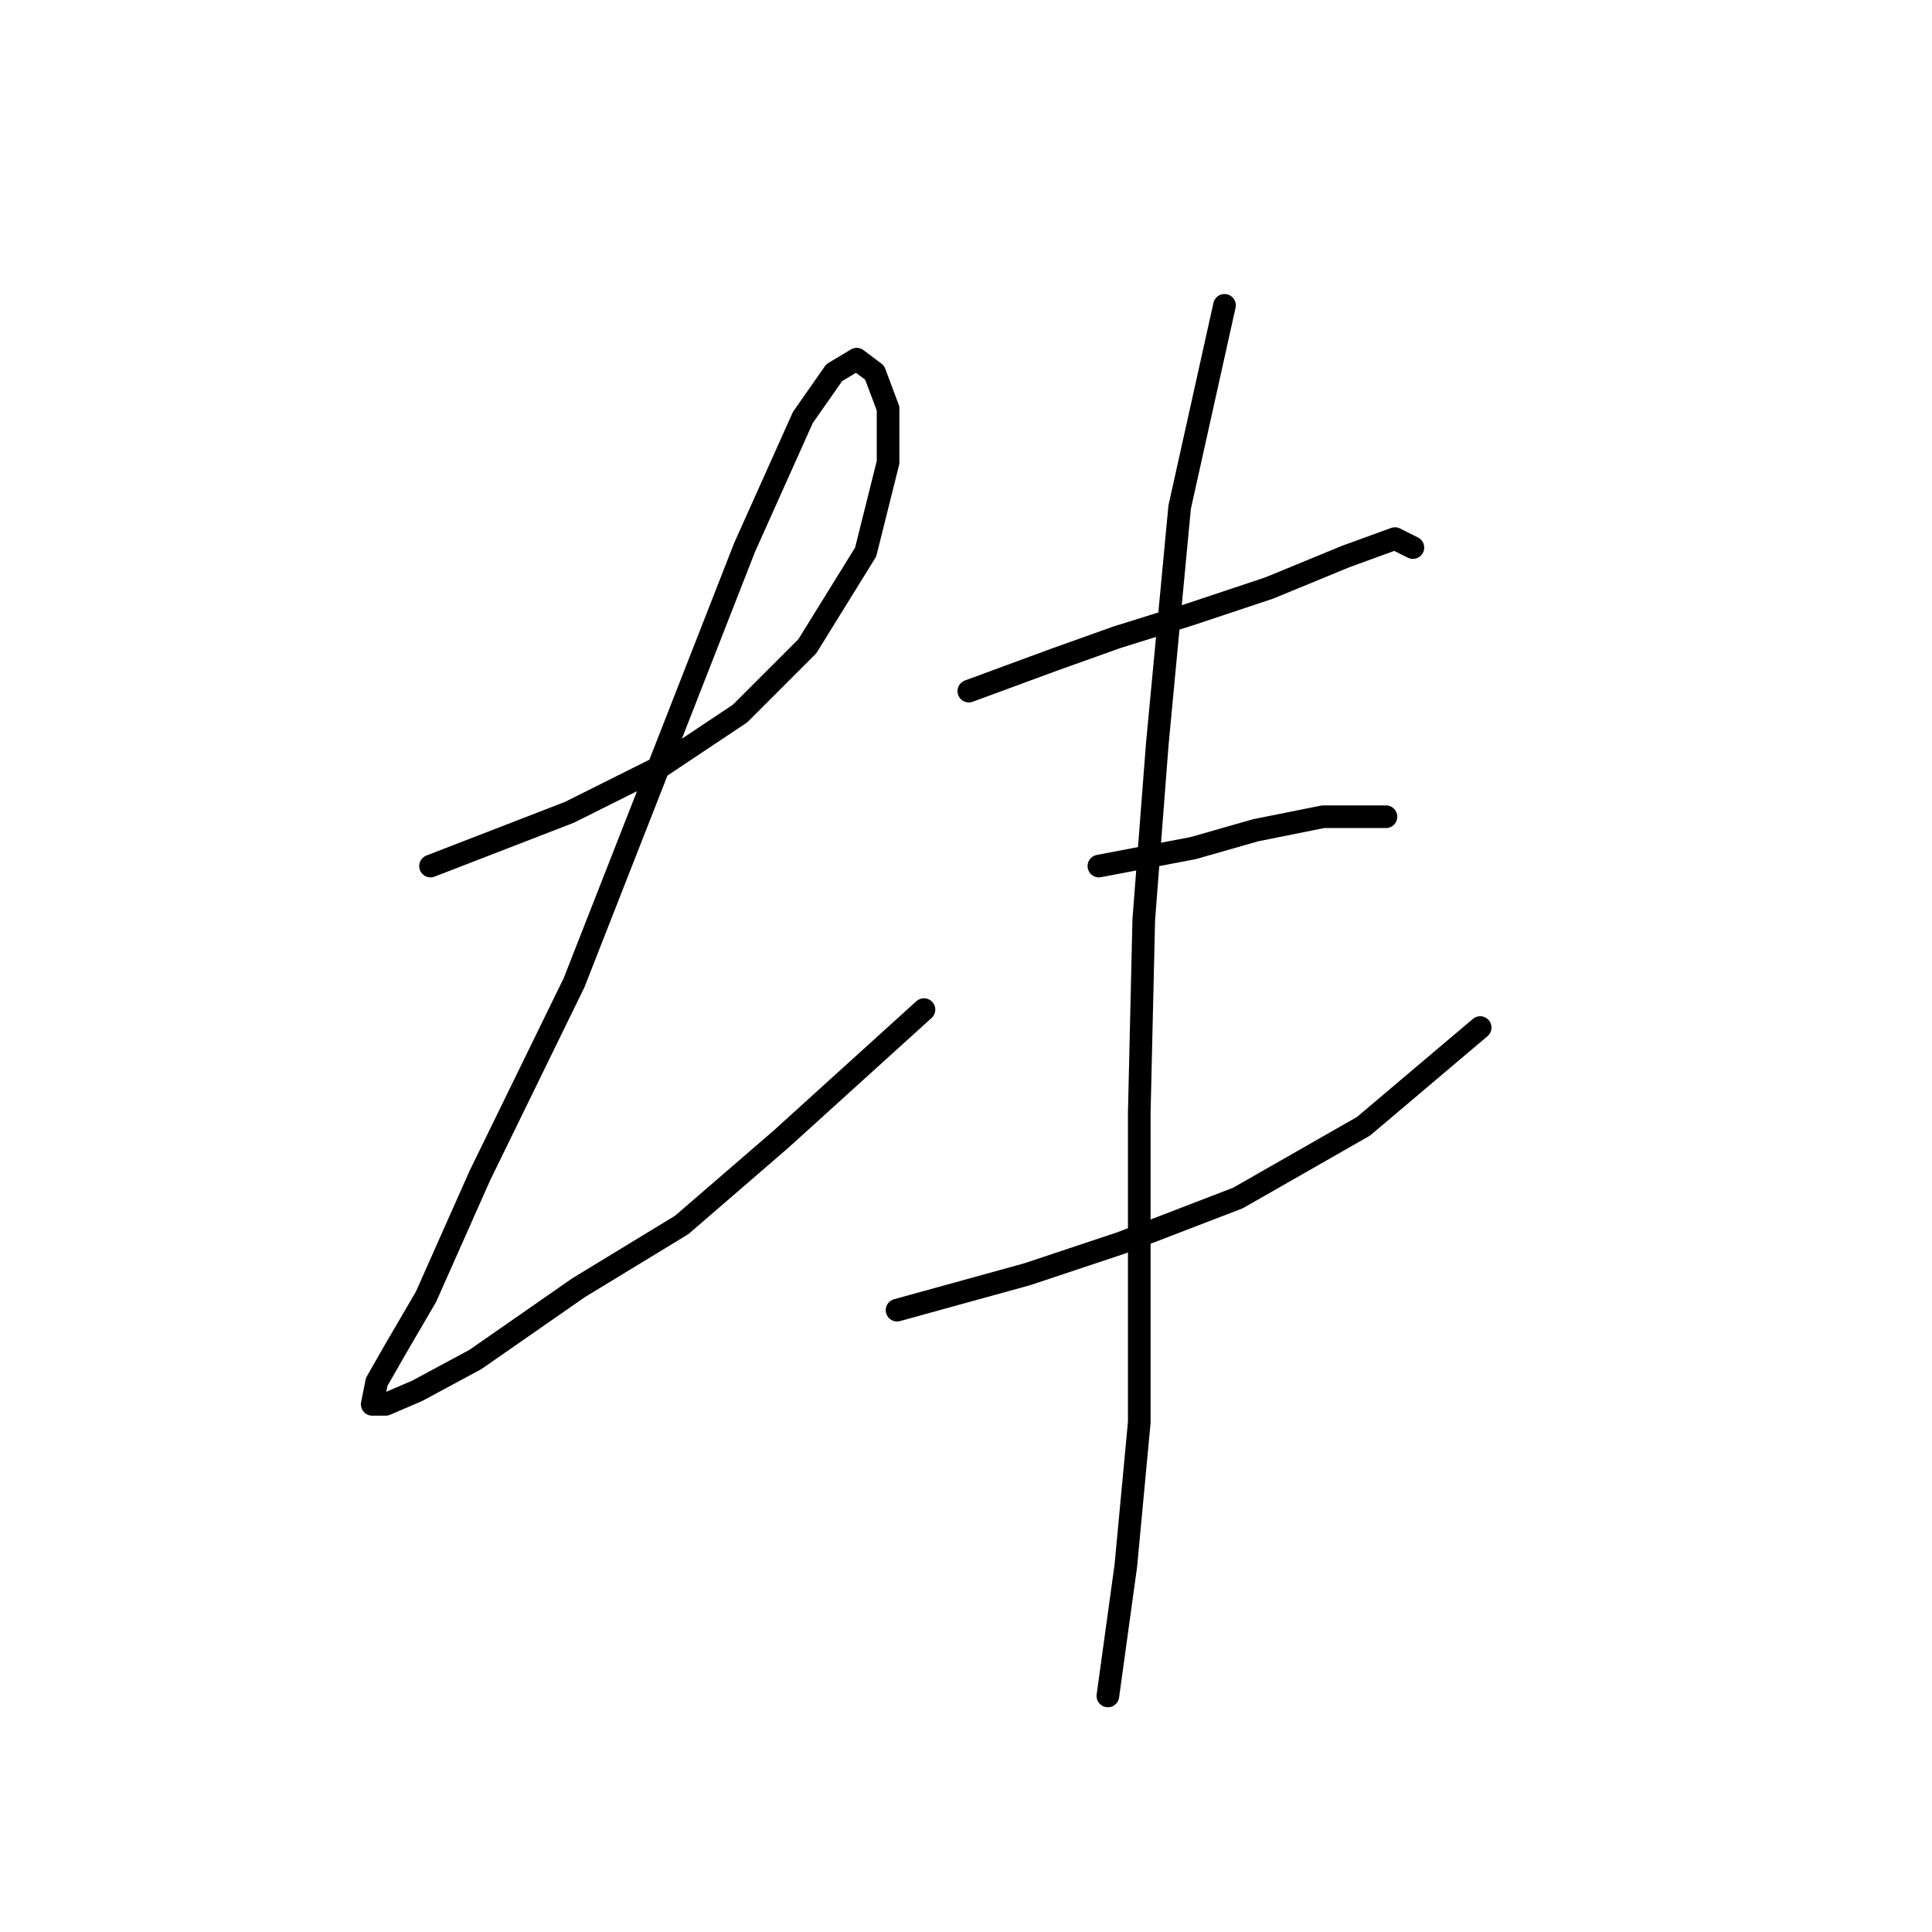 <?xml version="1.0" standalone="no"?>
    <svg width="256" height="256" xmlns="http://www.w3.org/2000/svg" version="1.1">
    <polyline stroke="black" stroke-width="3" stroke-linecap="round" fill="transparent" stroke-linejoin="round" points="57.047 114.758 75.473 107.626 87.36 101.682 98.059 94.549 106.975 85.633 114.702 73.151 117.674 61.264 117.674 54.131 115.891 49.376 113.513 47.593 110.541 49.376 106.381 55.32 98.654 72.557 87.955 99.899 76.067 130.212 63.585 155.77 56.453 171.819 52.292 178.951 49.914 183.112 49.32 186.084 51.103 186.084 55.264 184.301 62.991 180.14 76.662 170.63 90.332 162.309 103.409 151.015 122.429 133.778 122.429 133.778 " />
        <polyline stroke="black" stroke-width="3" stroke-linecap="round" fill="transparent" stroke-linejoin="round" points="128.373 91.577 139.666 87.417 147.987 84.445 157.497 81.473 168.196 77.907 178.301 73.746 184.839 71.368 187.216 72.557 187.216 72.557 " />
        <polyline stroke="black" stroke-width="3" stroke-linecap="round" fill="transparent" stroke-linejoin="round" points="145.61 114.758 158.092 112.381 166.413 110.003 175.329 108.22 183.65 108.22 183.65 108.22 " />
        <polyline stroke="black" stroke-width="3" stroke-linecap="round" fill="transparent" stroke-linejoin="round" points="118.863 173.602 136.1 168.847 148.582 164.686 164.036 158.742 180.678 149.232 196.132 136.156 196.132 136.156 " />
        <polyline stroke="black" stroke-width="3" stroke-linecap="round" fill="transparent" stroke-linejoin="round" points="162.252 40.461 156.309 67.208 153.337 98.71 151.554 121.891 150.959 147.449 150.959 169.441 150.959 188.461 149.176 207.482 146.799 224.719 146.799 224.719 " />
        </svg>